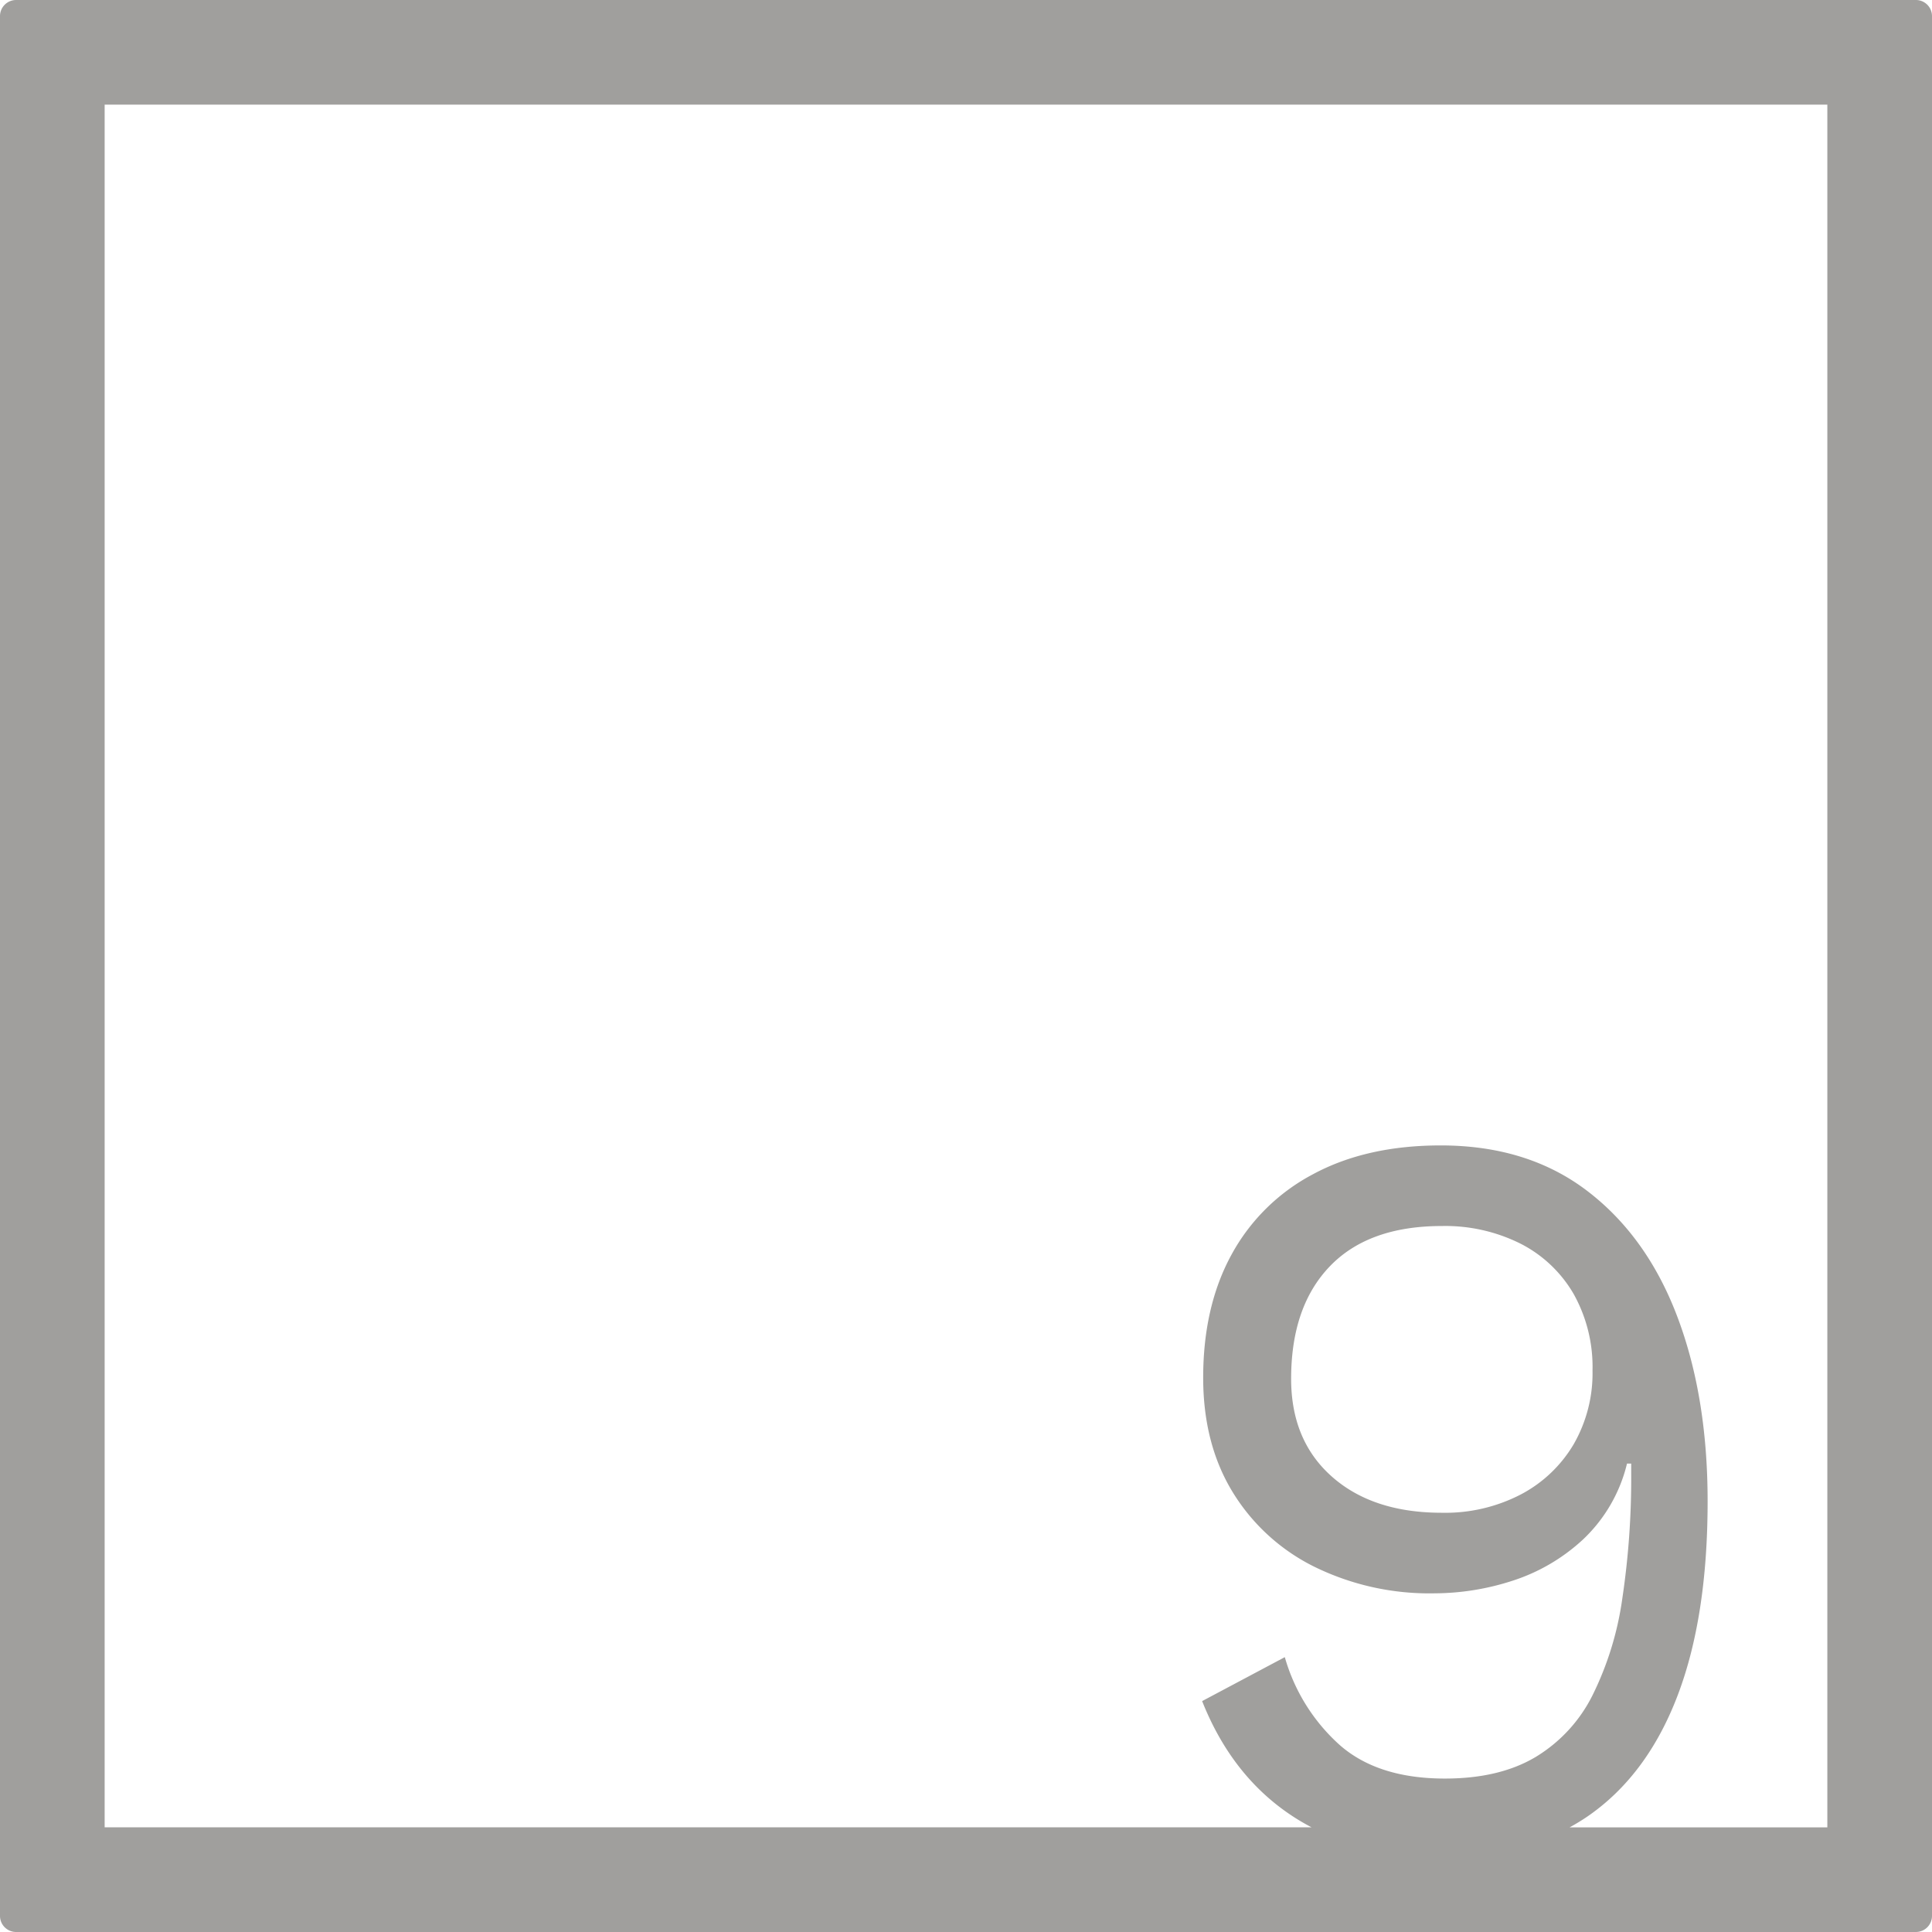 <svg xmlns="http://www.w3.org/2000/svg" width="120mm" height="120mm" viewBox="0 0 340.158 340.157">
  <g id="Zimmernummer">
      <g id="Z-04-009-E">
        <path fill="#A09f9d" stroke="none" d="M339.327.831a2.833,2.833,0,0,0-2-.831H2.835A2.836,2.836,0,0,0,0,2.835V337.323a2.834,2.834,0,0,0,2.835,2.834H337.323a2.836,2.836,0,0,0,2.835-2.834V2.835A2.831,2.831,0,0,0,339.327.831Zm-17.595,320.9H276.355a36.687,36.687,0,0,0,3.2-1.954q10.407-7.185,15.753-21.1t5.344-34.364q0-18.421-5.344-32.52t-15.845-22.11q-10.5-8.014-25.8-8.015-13.084,0-22.478,5.067a34.79,34.79,0,0,0-14.372,14.187q-4.976,9.12-4.975,21.65,0,11.607,5.159,20.083a35.06,35.06,0,0,0,14.372,13.174,45.987,45.987,0,0,0,21.189,4.7,44.852,44.852,0,0,0,13.727-2.211,33.194,33.194,0,0,0,12.437-7.278,27.087,27.087,0,0,0,7.738-13.358h.737v1.658a143.108,143.108,0,0,1-1.566,22.11,55.68,55.68,0,0,1-5.251,17.043,26.5,26.5,0,0,1-10.042,10.871q-6.357,3.779-15.938,3.778-11.793,0-18.517-5.9a32.876,32.876,0,0,1-9.673-15.477l-14.556,7.739q5.341,13.452,16.214,20.452c.988.636,2.006,1.22,3.046,1.769H18.425V18.425H321.732Zm-41.345-80.445a25.083,25.083,0,0,1-3.316,12.99,23.477,23.477,0,0,1-9.306,8.844,28.894,28.894,0,0,1-13.91,3.224q-12.162,0-19.347-6.356t-7.185-17.228q0-12.713,6.816-19.807t19.716-7.094a29.6,29.6,0,0,1,13.91,3.133,22.714,22.714,0,0,1,9.306,8.843A26.333,26.333,0,0,1,280.387,241.287Z"/>
      </g>
    </g>
</svg>
